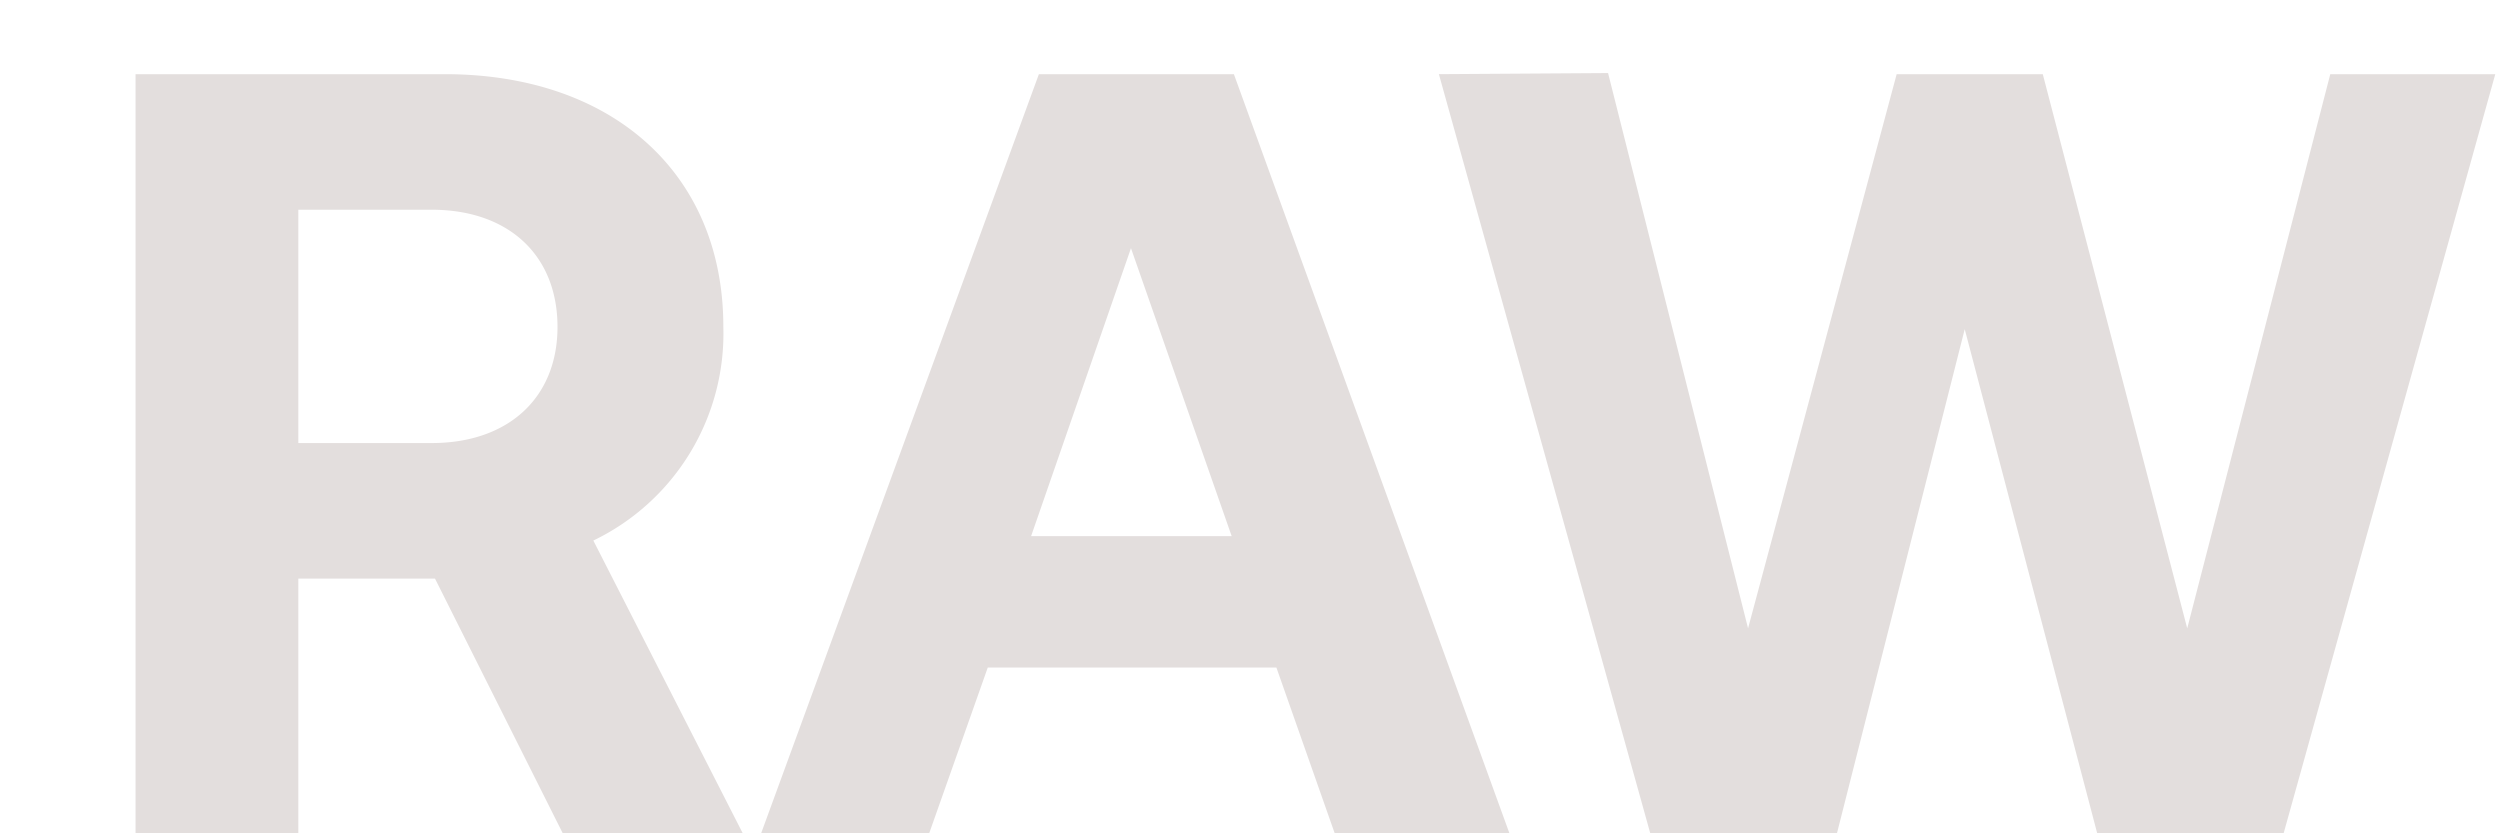 <svg width="9" height="3" viewBox="0 0 9 3" fill="none" xmlns="http://www.w3.org/2000/svg"><path d="M.488 3h.586v-.917h.492l.46.917h.648l-.538-1.054a.827.827 0 00.468-.77c0-.554-.402-.909-1.003-.909H.488V3zM1.554.755c.277 0 .453.164.453.422 0 .254-.176.418-.453.418h-.48v-.84h.48zM3.345 3l.211-.597h1.039l.21.597h.629L4.442.267H3.74L2.74 3h.605zM4.071.892l.363 1.038h-.722l.36-1.038zM5.941 3h.672l.46-1.815L7.55 3h.671L8.983.267h-.594l-.515 1.995-.52-1.995h-.526l-.535 1.995L5.789.263 5.18.267 5.941 3z" fill="#E3DEDD"/></svg>